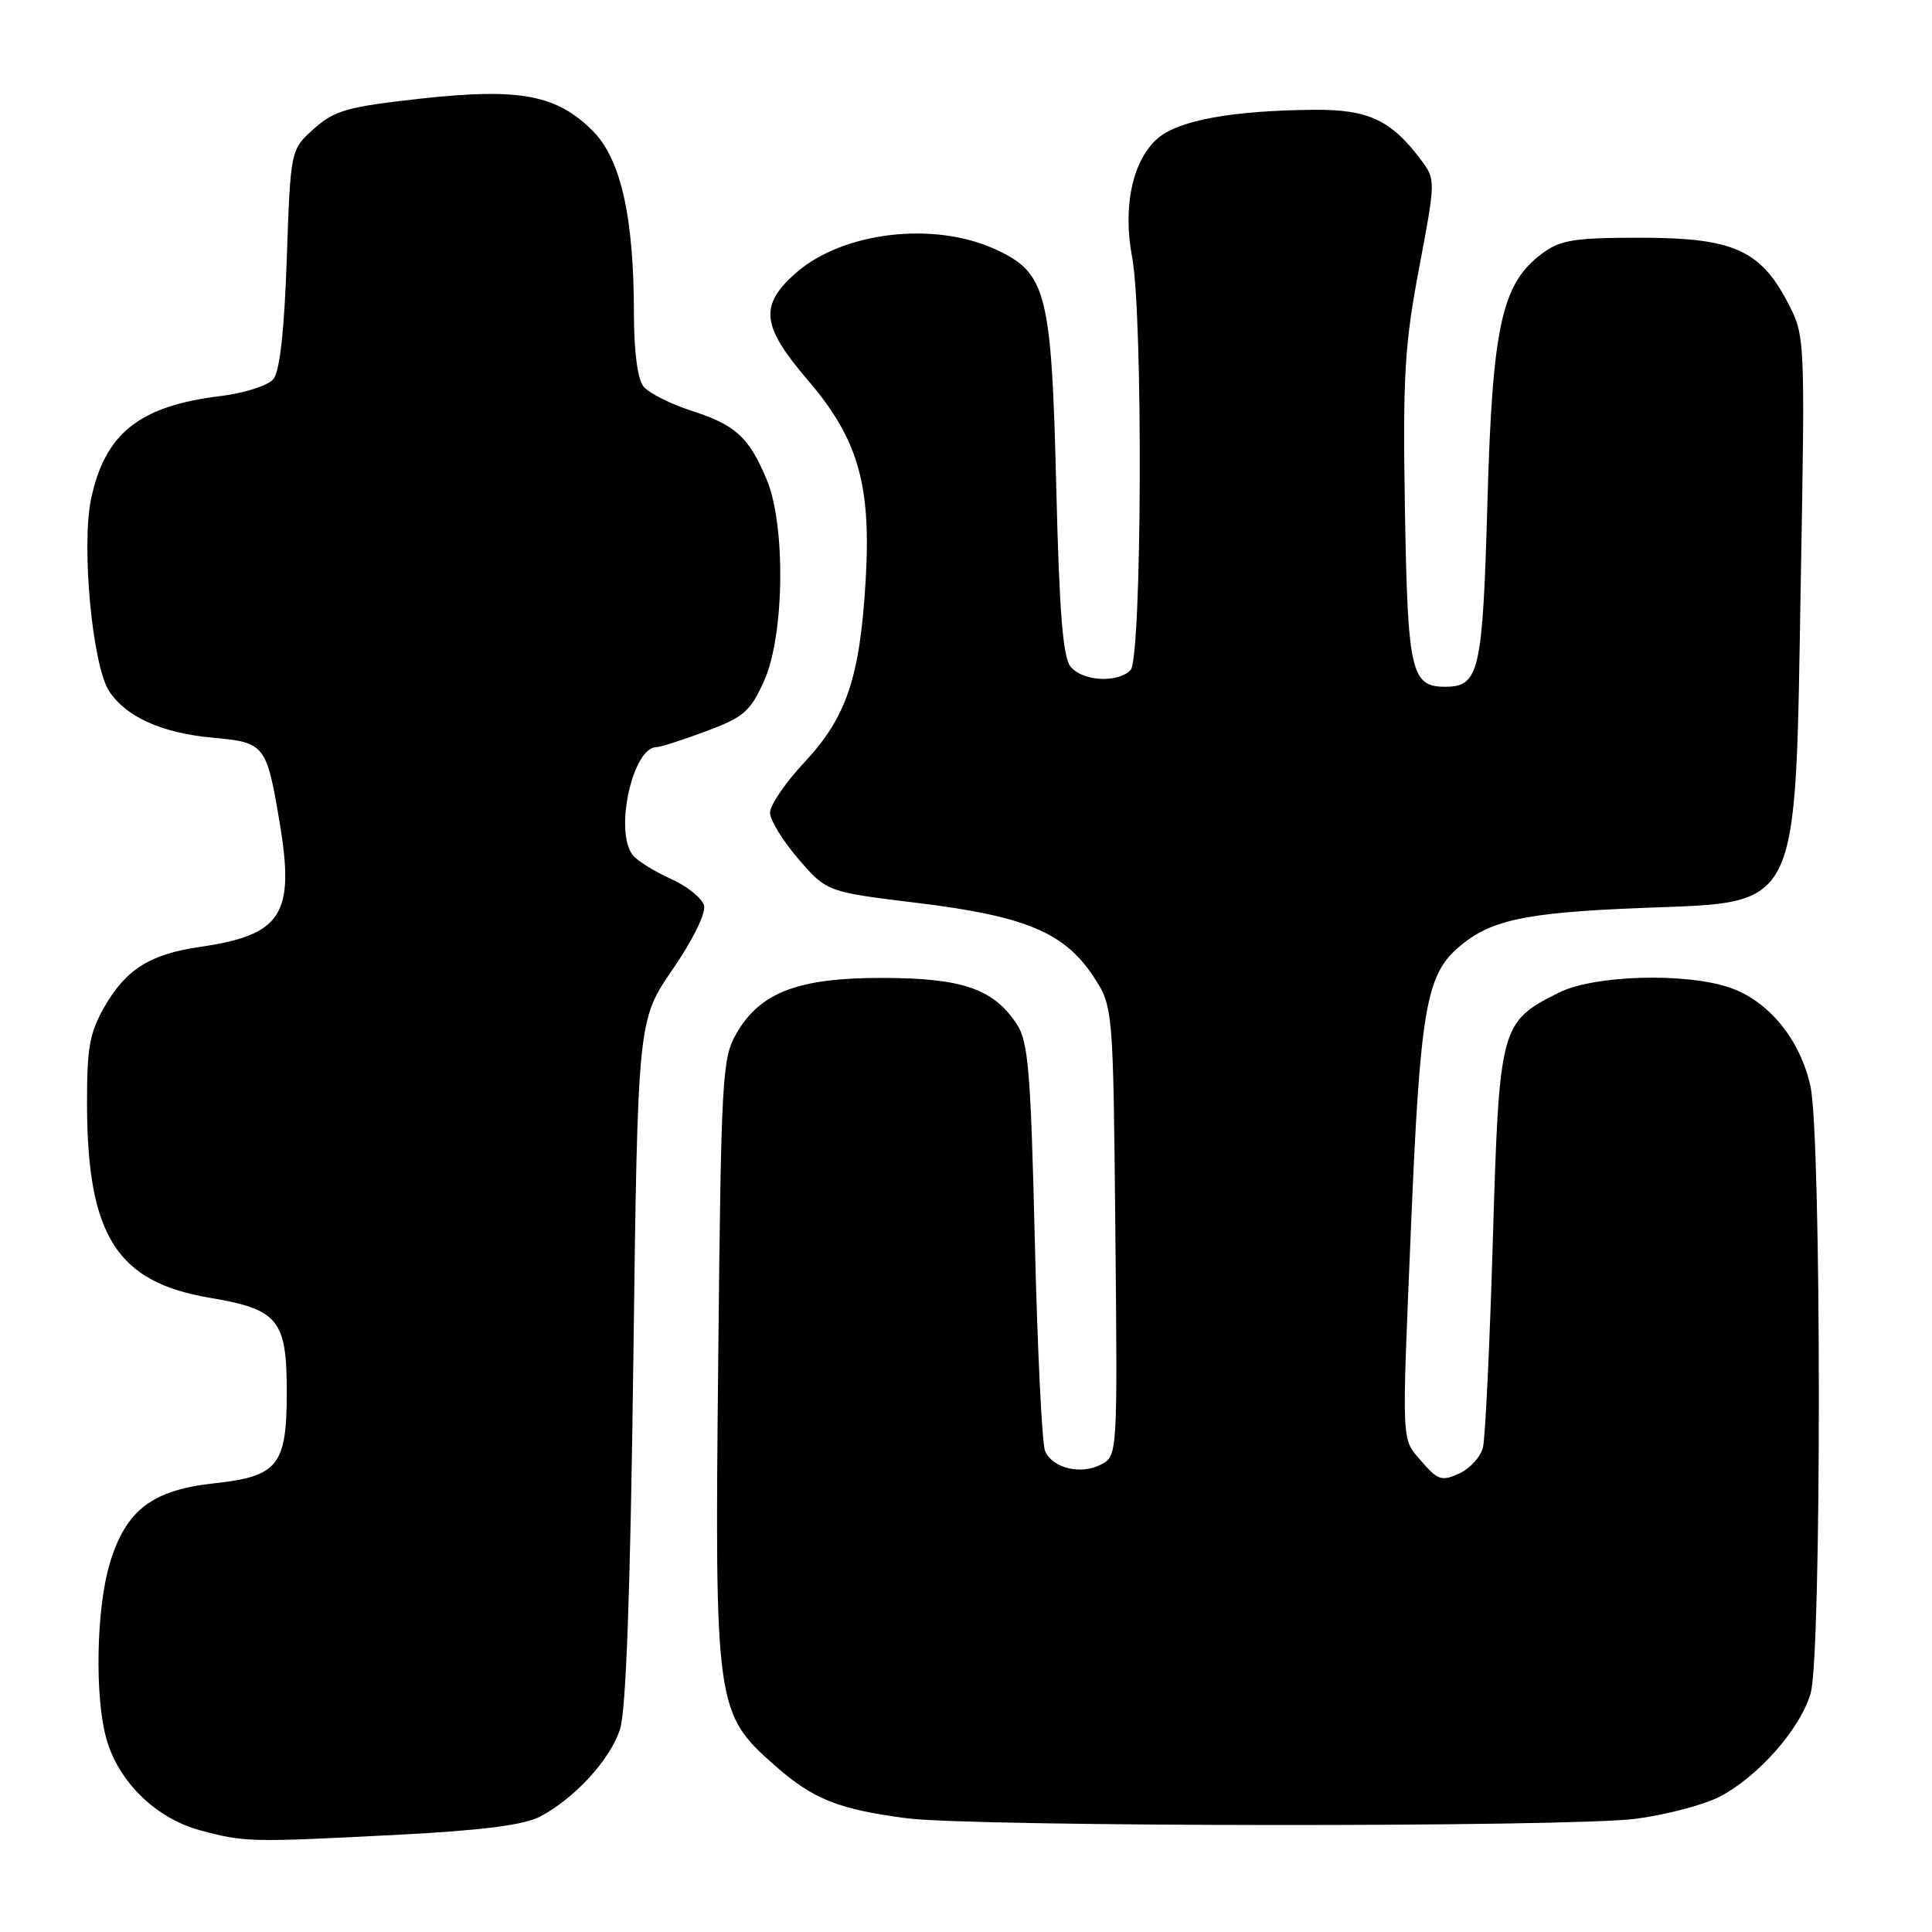 <?xml version="1.0" encoding="UTF-8" standalone="no"?>
<!DOCTYPE svg PUBLIC "-//W3C//DTD SVG 1.1//EN" "http://www.w3.org/Graphics/SVG/1.1/DTD/svg11.dtd" >
<svg xmlns="http://www.w3.org/2000/svg" xmlns:xlink="http://www.w3.org/1999/xlink" version="1.1" viewBox="0 0 256 256">
 <g >
 <path fill="currentColor"
d=" M 53.02 243.10 C 63.81 242.54 69.44 241.82 71.52 240.73 C 76.11 238.33 80.84 233.19 82.15 229.15 C 82.96 226.67 83.52 211.01 83.92 180.34 C 84.50 135.18 84.50 135.18 89.12 128.46 C 91.81 124.55 93.55 121.00 93.29 119.98 C 93.03 119.02 91.06 117.43 88.91 116.46 C 86.75 115.49 84.49 114.09 83.88 113.35 C 81.35 110.30 83.80 99.00 86.99 99.00 C 87.50 99.00 90.46 98.05 93.57 96.89 C 98.60 95.01 99.43 94.27 101.28 90.14 C 103.95 84.14 104.12 69.55 101.59 63.54 C 99.23 57.92 97.47 56.31 91.63 54.43 C 88.81 53.52 85.94 52.06 85.25 51.20 C 84.49 50.23 84.00 46.51 84.00 41.64 C 84.00 28.78 82.27 21.07 78.54 17.34 C 73.74 12.54 68.84 11.63 55.73 13.07 C 46.00 14.15 44.34 14.62 41.60 17.06 C 38.50 19.83 38.50 19.83 38.00 34.27 C 37.67 43.87 37.07 49.22 36.22 50.24 C 35.51 51.09 32.39 52.09 29.22 52.48 C 18.48 53.79 13.94 57.39 12.08 66.05 C 10.75 72.27 12.23 88.18 14.46 91.58 C 16.70 95.00 21.46 97.14 28.20 97.75 C 35.11 98.38 35.32 98.65 37.06 109.04 C 39.09 121.18 37.35 123.89 26.50 125.47 C 19.91 126.42 16.69 128.44 13.84 133.41 C 11.85 136.89 11.51 138.85 11.53 146.50 C 11.60 163.77 15.51 169.89 27.78 171.96 C 36.90 173.50 38.00 174.85 38.00 184.50 C 38.00 194.17 36.83 195.64 28.43 196.54 C 20.11 197.44 16.64 200.11 14.52 207.26 C 12.76 213.18 12.54 224.79 14.08 230.34 C 15.67 236.08 20.65 240.95 26.54 242.53 C 32.45 244.12 33.14 244.13 53.02 243.10 Z  M 216.73 241.00 C 220.71 240.48 225.69 239.18 227.80 238.10 C 232.93 235.48 238.62 229.02 239.93 224.32 C 241.38 219.08 241.36 150.78 239.90 143.97 C 238.57 137.78 234.36 132.62 229.20 130.86 C 223.29 128.85 211.21 129.20 206.56 131.53 C 198.79 135.42 198.66 135.92 197.81 164.28 C 197.40 178.15 196.81 190.53 196.50 191.78 C 196.20 193.04 194.78 194.60 193.35 195.25 C 191.04 196.30 190.52 196.14 188.38 193.66 C 185.65 190.48 185.72 192.14 186.99 162.00 C 188.15 134.39 188.97 129.43 192.94 125.81 C 197.19 121.95 201.72 120.93 217.50 120.31 C 238.77 119.47 237.84 121.37 238.61 77.24 C 239.19 44.50 239.19 44.50 236.85 40.02 C 233.22 33.09 229.56 31.50 217.33 31.50 C 208.55 31.50 206.77 31.79 204.33 33.60 C 198.98 37.59 197.75 43.17 197.09 66.60 C 196.46 89.03 196.01 91.00 191.50 91.00 C 186.97 91.00 186.52 89.04 186.16 67.46 C 185.87 49.84 186.11 45.71 188.04 35.52 C 190.23 23.91 190.24 23.79 188.31 21.22 C 184.36 15.92 181.34 14.50 174.17 14.55 C 163.30 14.64 156.19 15.93 153.41 18.33 C 150.08 21.20 148.74 27.37 150.01 34.06 C 151.48 41.83 151.31 87.29 149.80 88.80 C 148.06 90.54 143.47 90.27 141.87 88.35 C 140.84 87.11 140.37 81.22 139.96 64.60 C 139.33 38.61 138.68 36.12 131.79 32.99 C 123.65 29.30 111.64 30.74 105.47 36.16 C 100.59 40.45 100.88 43.18 107.00 50.32 C 113.72 58.17 115.46 64.19 114.70 76.97 C 113.94 89.78 112.17 95.04 106.58 101.02 C 104.06 103.71 102.01 106.72 102.03 107.71 C 102.05 108.69 103.75 111.45 105.81 113.84 C 109.57 118.18 109.57 118.18 121.53 119.64 C 135.77 121.37 141.00 123.54 144.82 129.30 C 147.50 133.35 147.50 133.35 147.79 163.12 C 148.08 192.63 148.07 192.89 145.95 194.03 C 143.26 195.47 139.45 194.56 138.48 192.26 C 138.07 191.29 137.46 178.78 137.12 164.45 C 136.58 141.96 136.26 138.04 134.74 135.72 C 131.66 131.03 127.54 129.60 117.00 129.58 C 105.79 129.55 100.72 131.47 97.57 136.96 C 95.69 140.21 95.55 142.72 95.17 180.08 C 94.69 226.09 94.82 227.03 102.66 233.93 C 107.75 238.41 111.09 239.75 120.17 240.93 C 129.05 242.08 207.97 242.14 216.73 241.00 Z "/>
</g>
</svg>